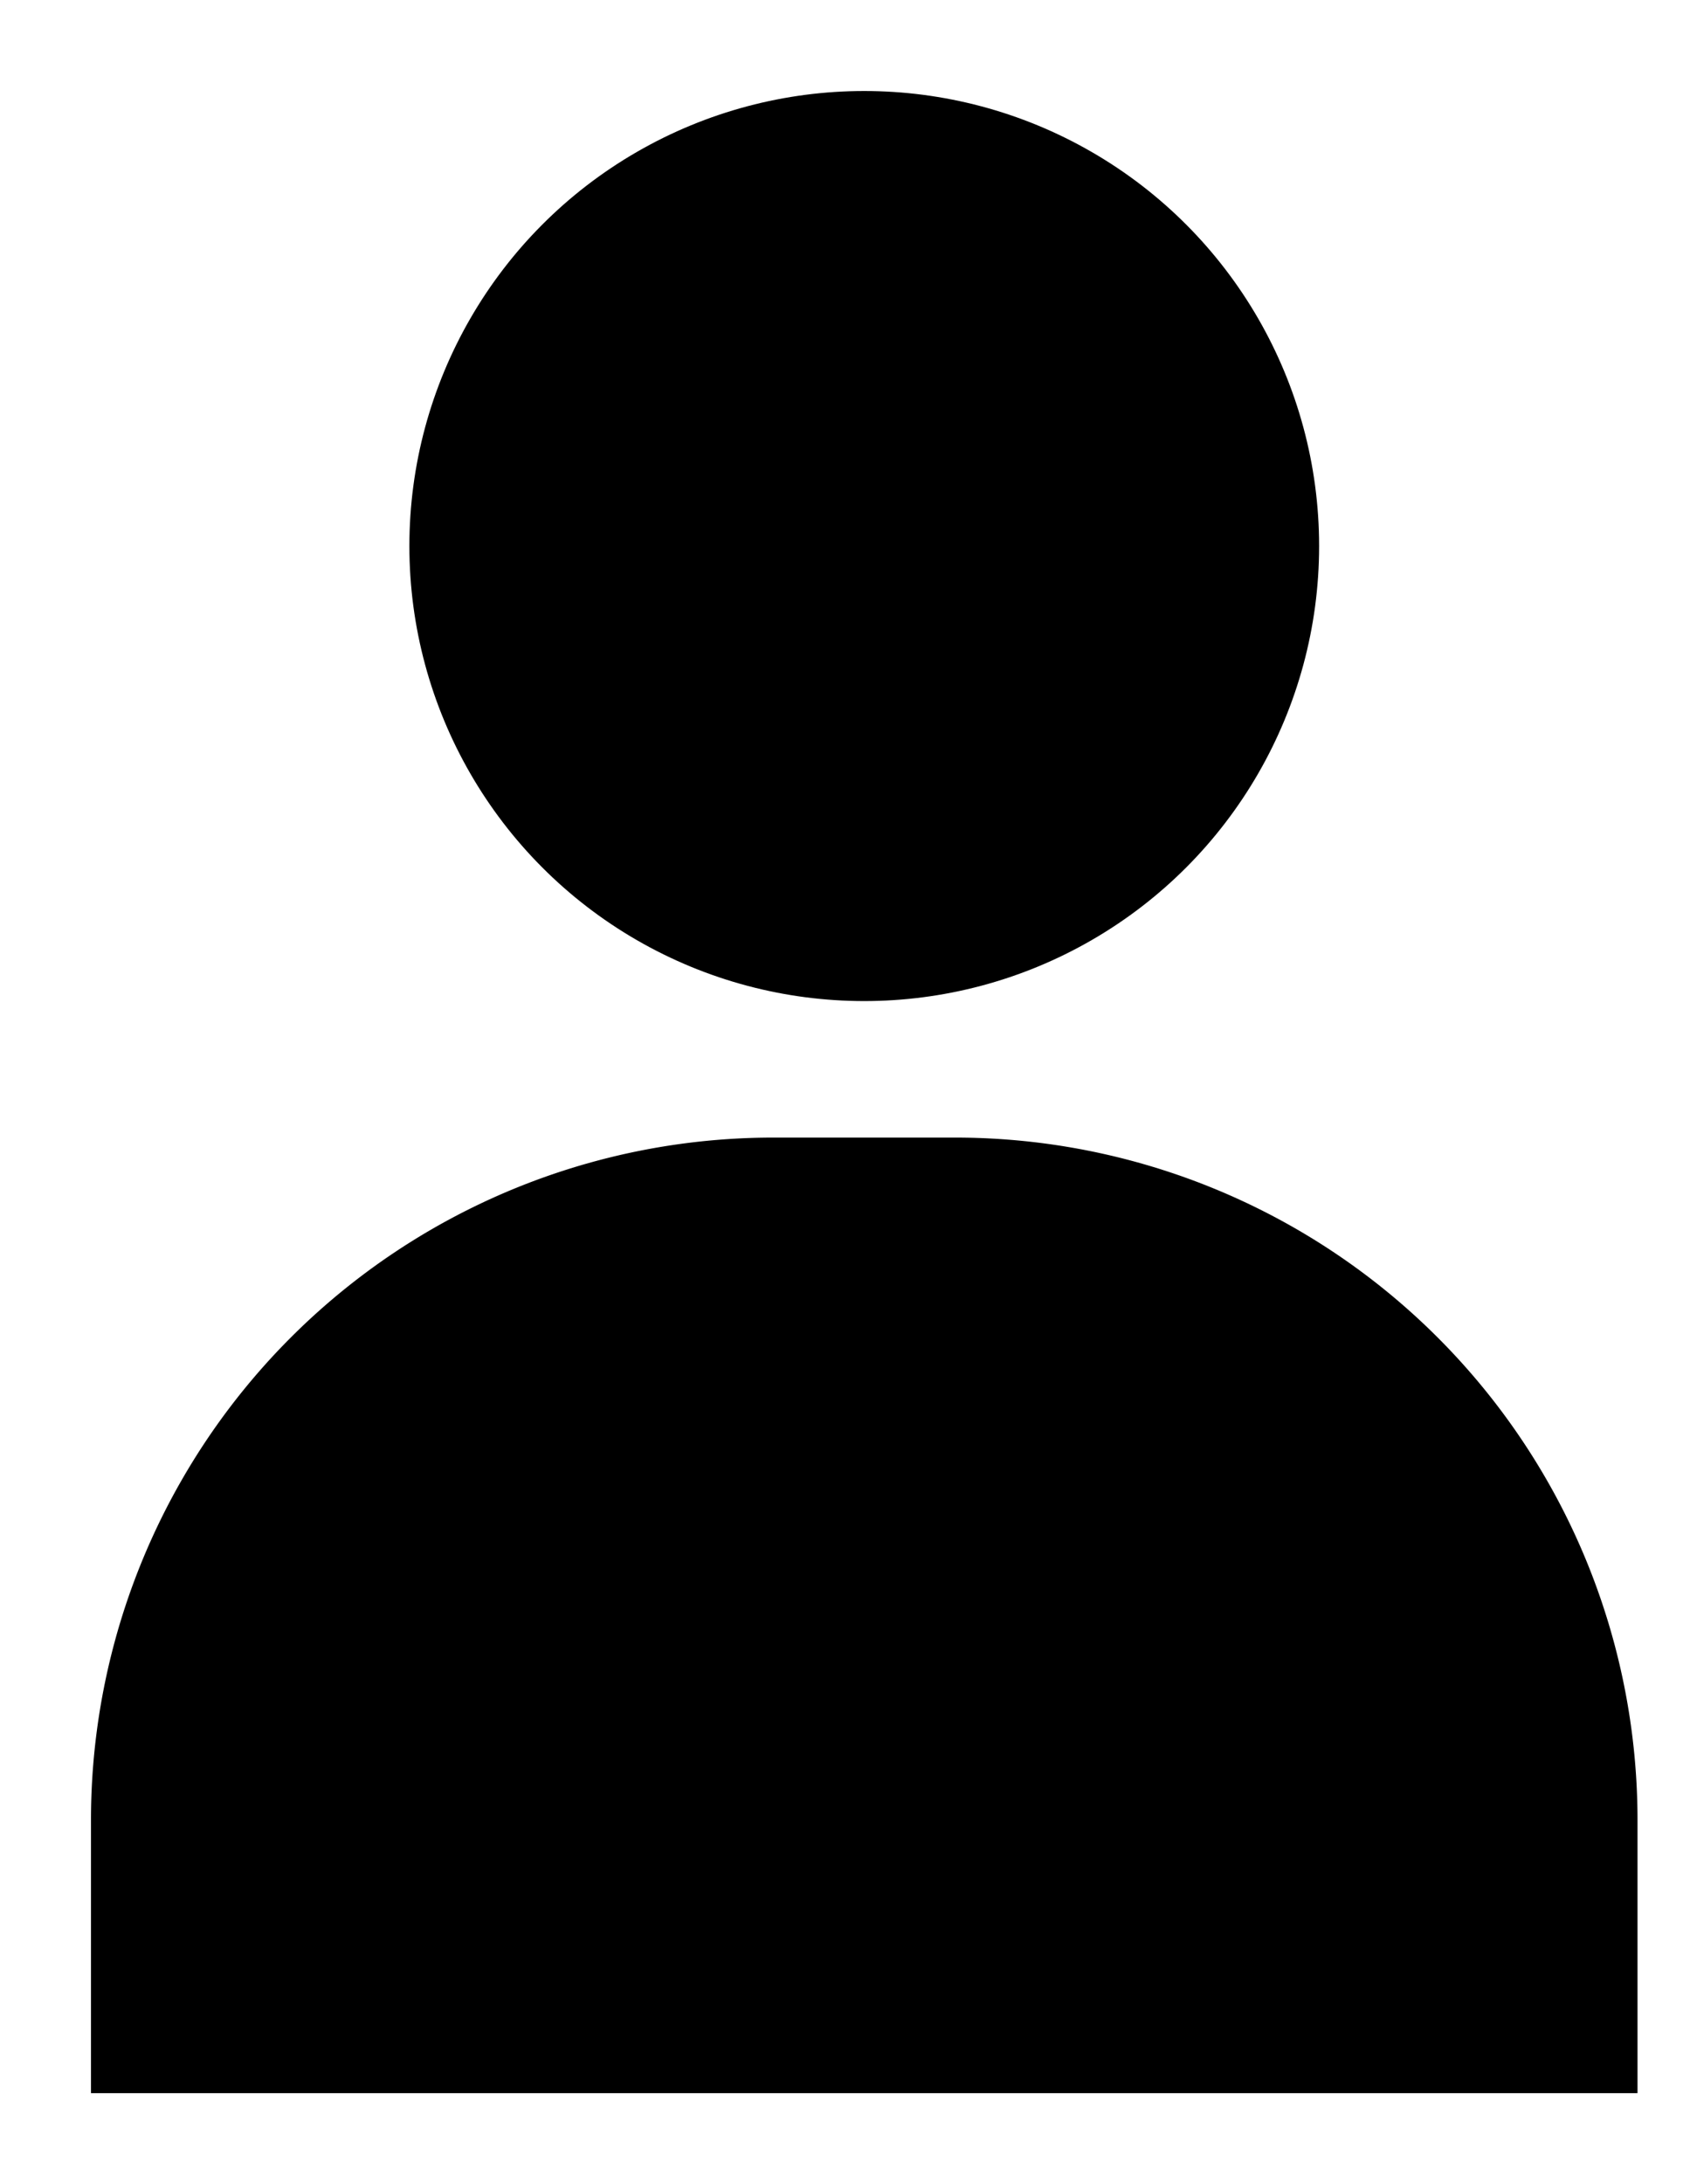 <svg xmlns="http://www.w3.org/2000/svg" viewBox="-2 -2 37 48"><defs><style>.cls-1{fill:#418fde;}</style></defs><title>Asset 929</title><g data-name="Layer 2" id="Layer_2"><g id="Icons"><path d="M19,23H15A15,15,0,0,0,0,38v6H34V38A15,15,0,0,0,19,23Z" fill="param(fill)" stroke="param(outline)" stroke-width="param(outline-width) 0" /><circle cx="17" cy="10" fill="param(fill)" r="10" stroke="param(outline)" stroke-width="param(outline-width) 0" /></g></g></svg>